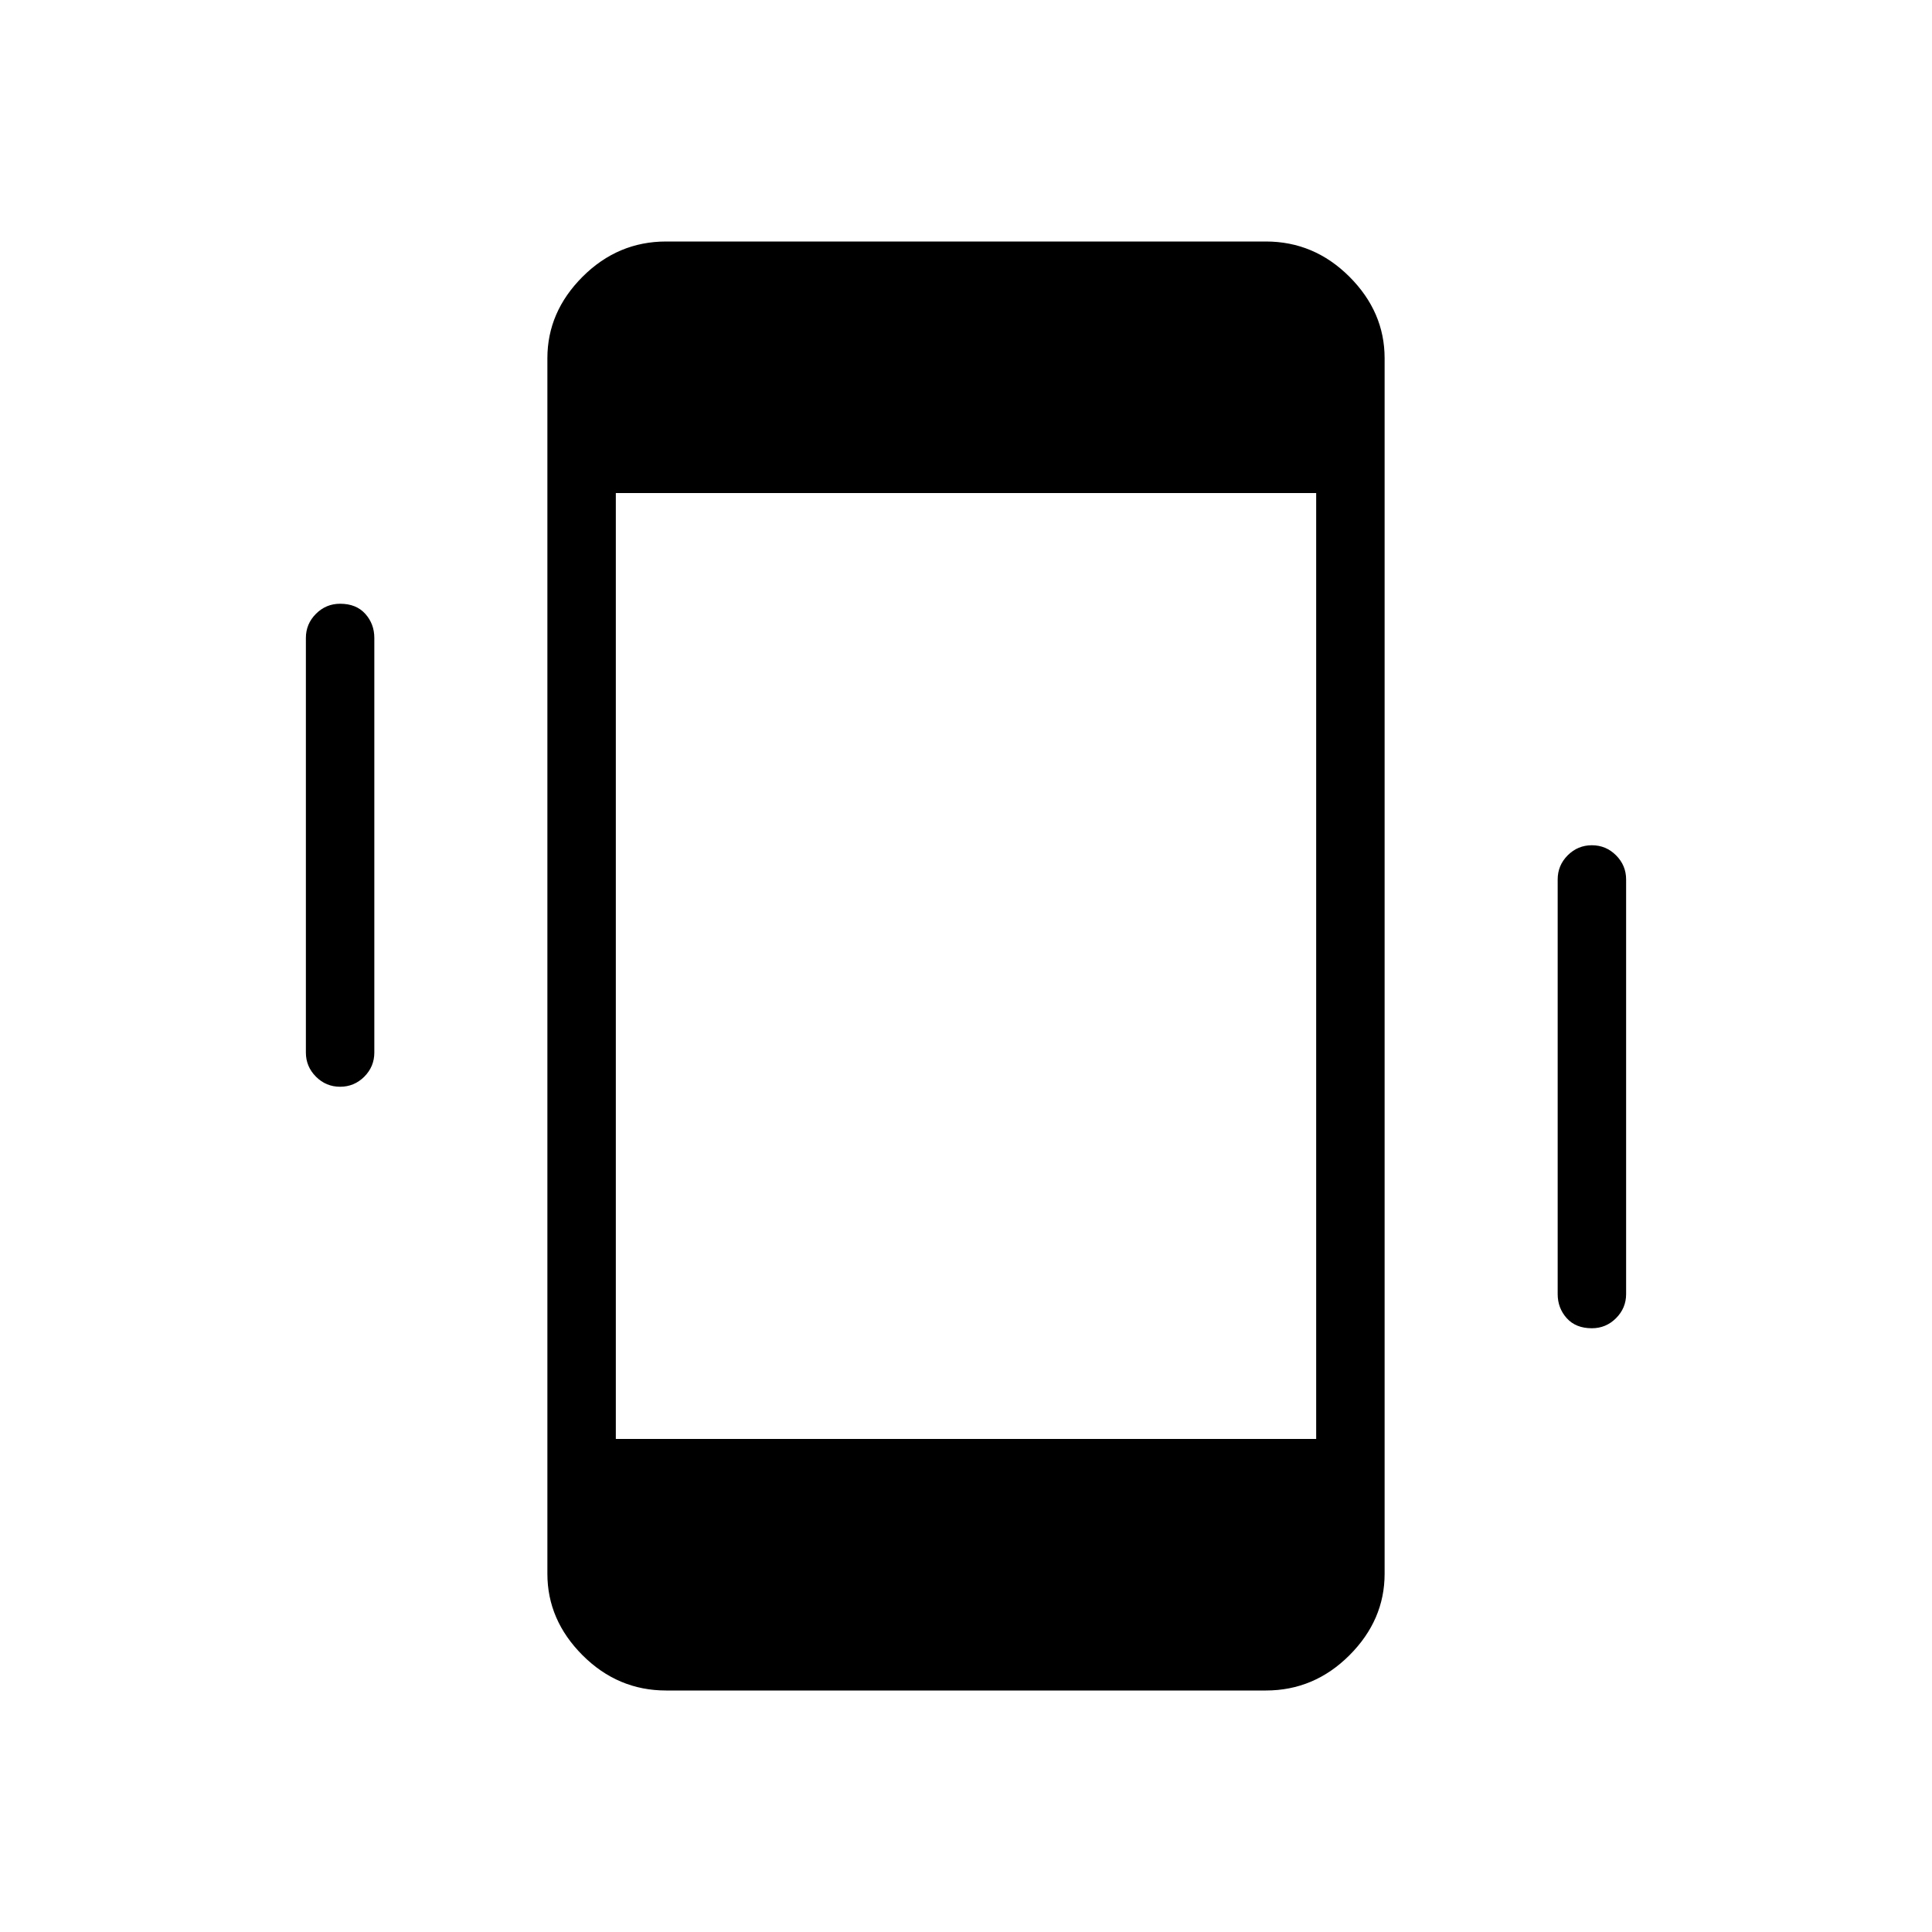 <svg xmlns="http://www.w3.org/2000/svg" height="40" width="40"><path d="M13.792 35q-1 0-1.73-.729-.729-.729-.729-1.688V7.417q0-.959.729-1.688.73-.729 1.73-.729h12.416q1 0 1.73.729.729.729.729 1.688v25.166q0 .959-.729 1.688-.73.729-1.73.729Zm-1.042-5.208h14.5V10.208h-14.5ZM7.042 22.5q-.292 0-.5-.208-.209-.209-.209-.5v-8.584q0-.291.209-.5.208-.208.5-.208.333 0 .52.208.188.209.188.5v8.584q0 .291-.208.5-.209.208-.5.208Zm25.916 5q-.333 0-.52-.208-.188-.209-.188-.5v-8.584q0-.291.208-.5.209-.208.5-.208.292 0 .5.208.209.209.209.5v8.584q0 .291-.209.5-.208.208-.5.208Z"/></svg>